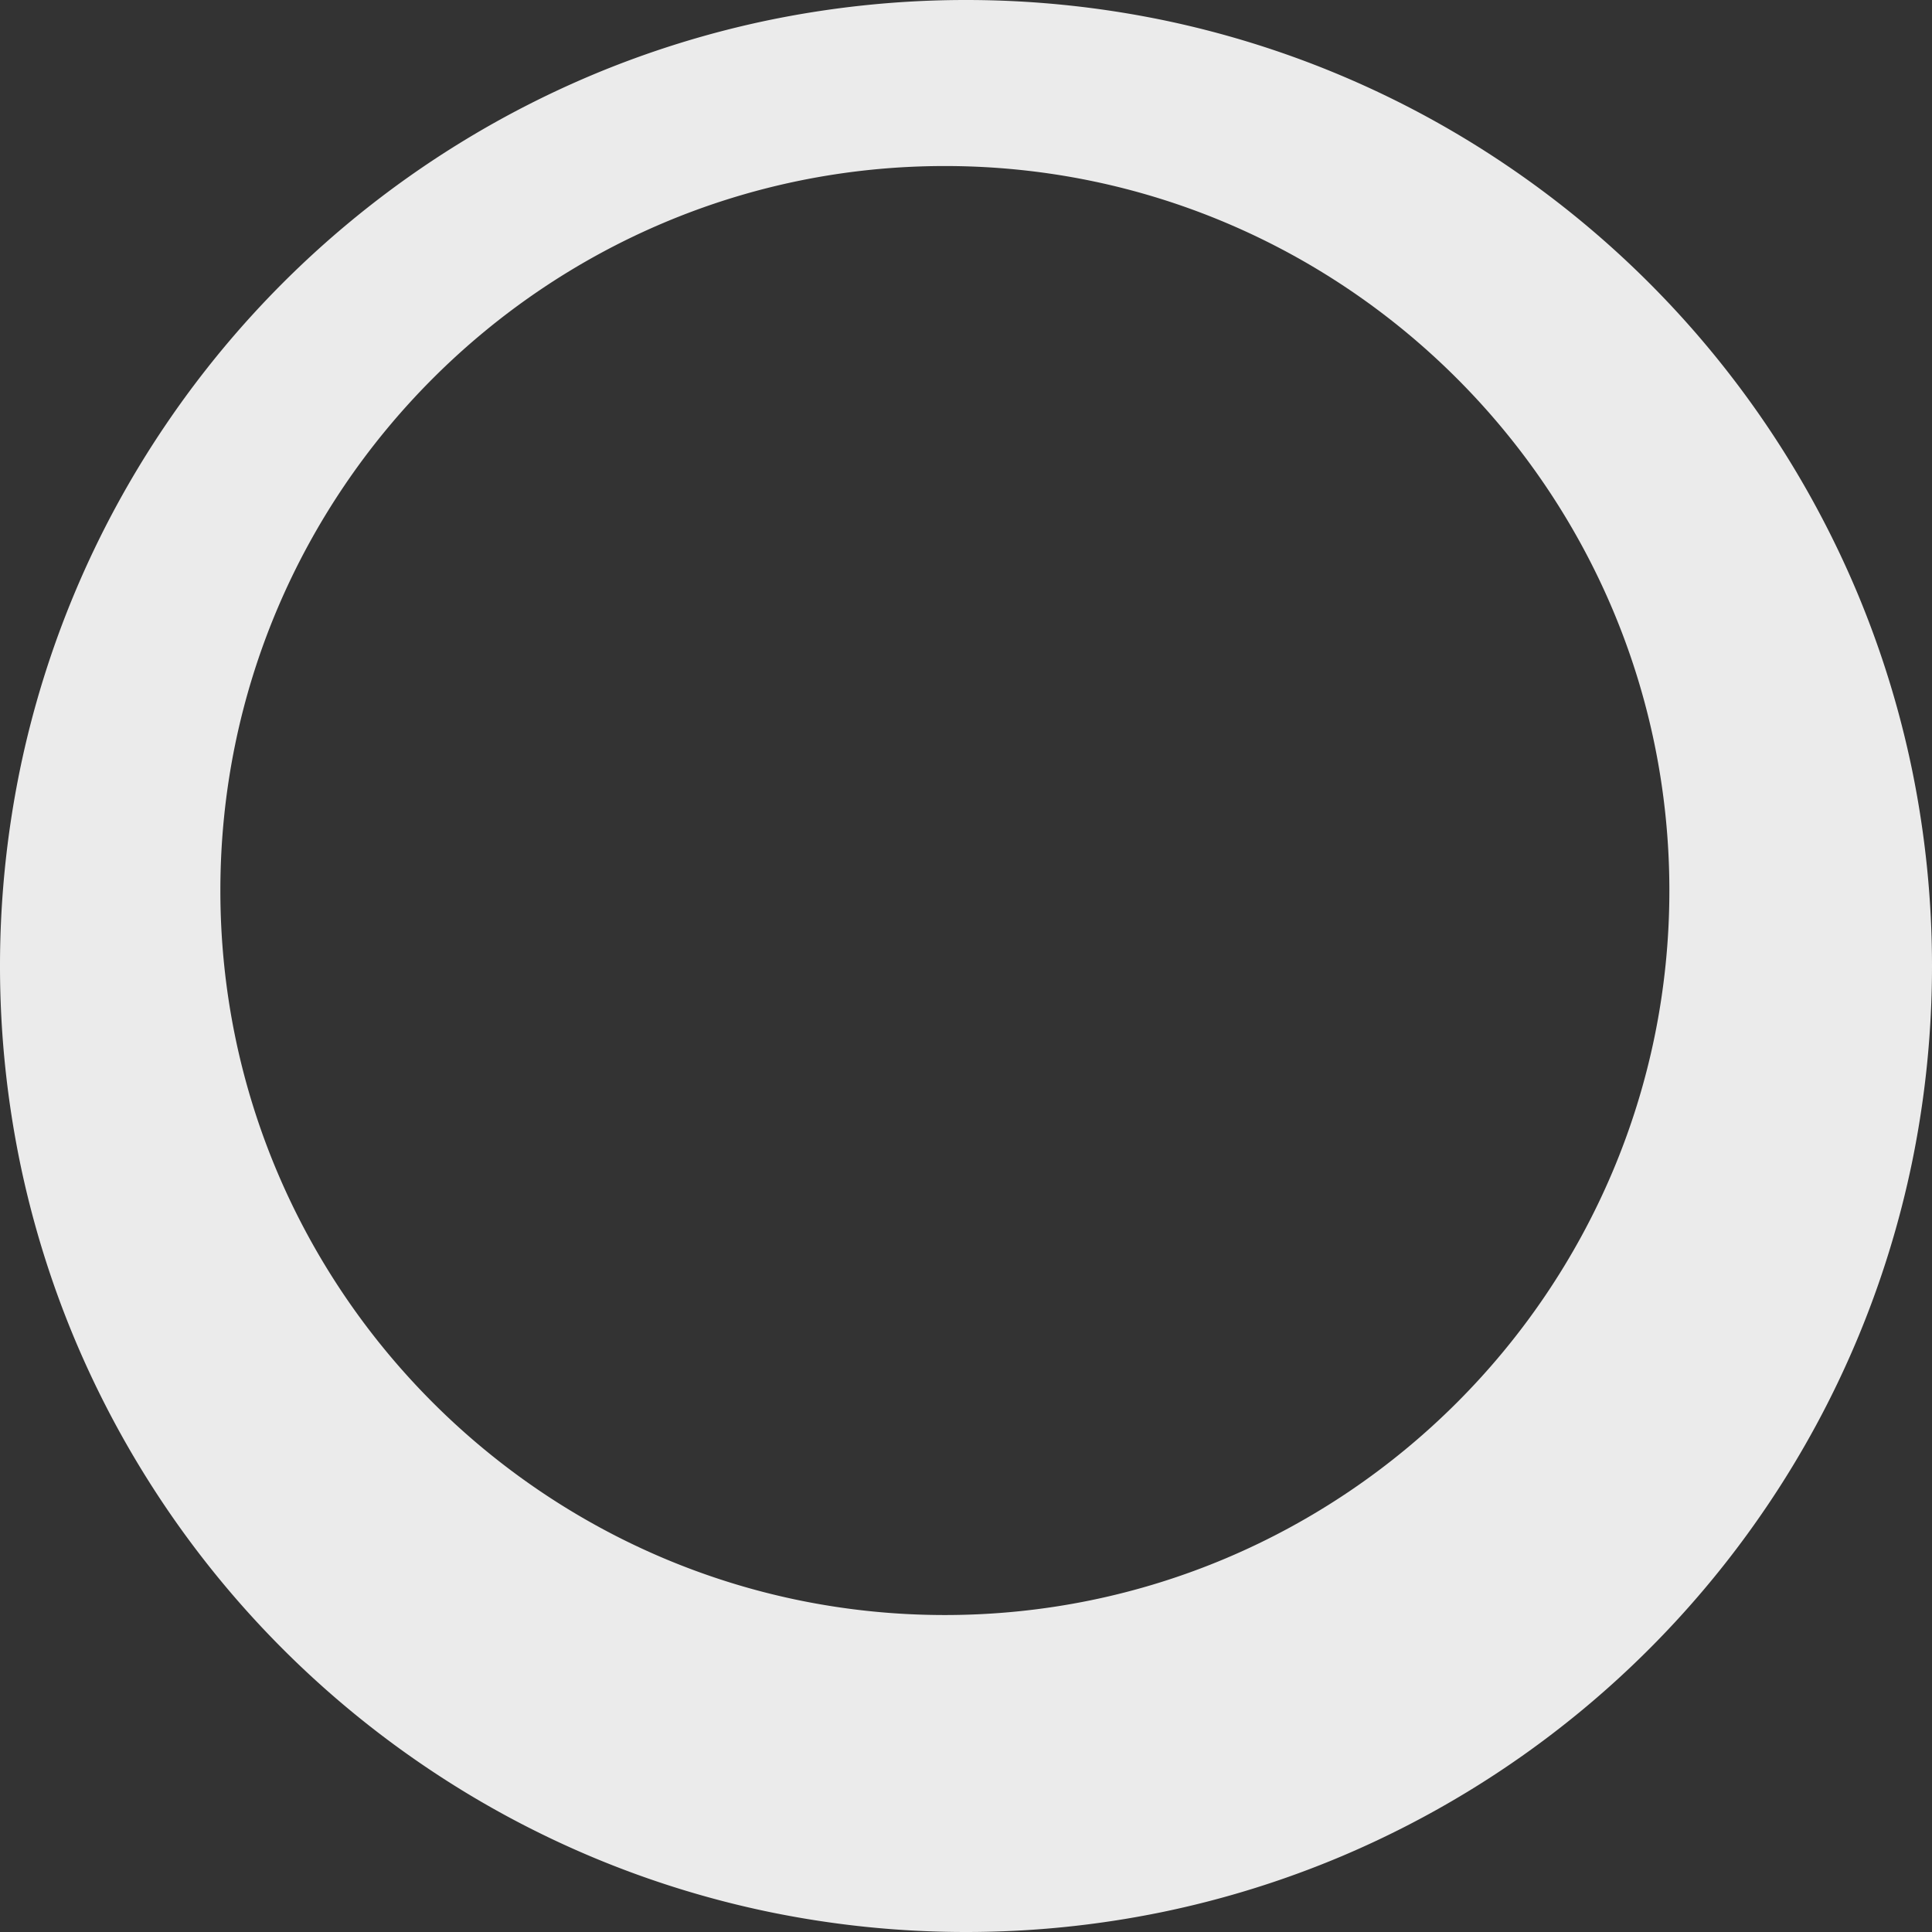 <svg xmlns="http://www.w3.org/2000/svg" width="640" height="640" viewBox="0 0 640 640">
  <rect x="0" y="0" width="640" height="640" fill="#333333" stroke="none"/>
  <path id="Soustraction_1" data-name="Soustraction 1" d="M320,628a322.365,322.365,0,0,1-64.491-6.5,318.248,318.248,0,0,1-114.424-48.15A320.935,320.935,0,0,1,25.147,432.558,318.389,318.389,0,0,1,6.5,372.491a323.121,323.121,0,0,1,0-128.982,318.248,318.248,0,0,1,48.15-114.424A320.935,320.935,0,0,1,195.442,13.147,318.4,318.4,0,0,1,255.509-5.5a323.119,323.119,0,0,1,128.982,0,318.245,318.245,0,0,1,114.424,48.15,320.934,320.934,0,0,1,115.938,140.79A318.378,318.378,0,0,1,633.5,243.509a323.119,323.119,0,0,1,0,128.982,318.248,318.248,0,0,1-48.15,114.424,320.935,320.935,0,0,1-140.79,115.938A318.385,318.385,0,0,1,384.491,621.5,322.363,322.363,0,0,1,320,628ZM313,43C180.664,43,73,150.663,73,283S180.664,523,313,523,553,415.336,553,283,445.336,43,313,43Z" transform="translate(0 12)" fill="#ebebeb"/>
</svg>
